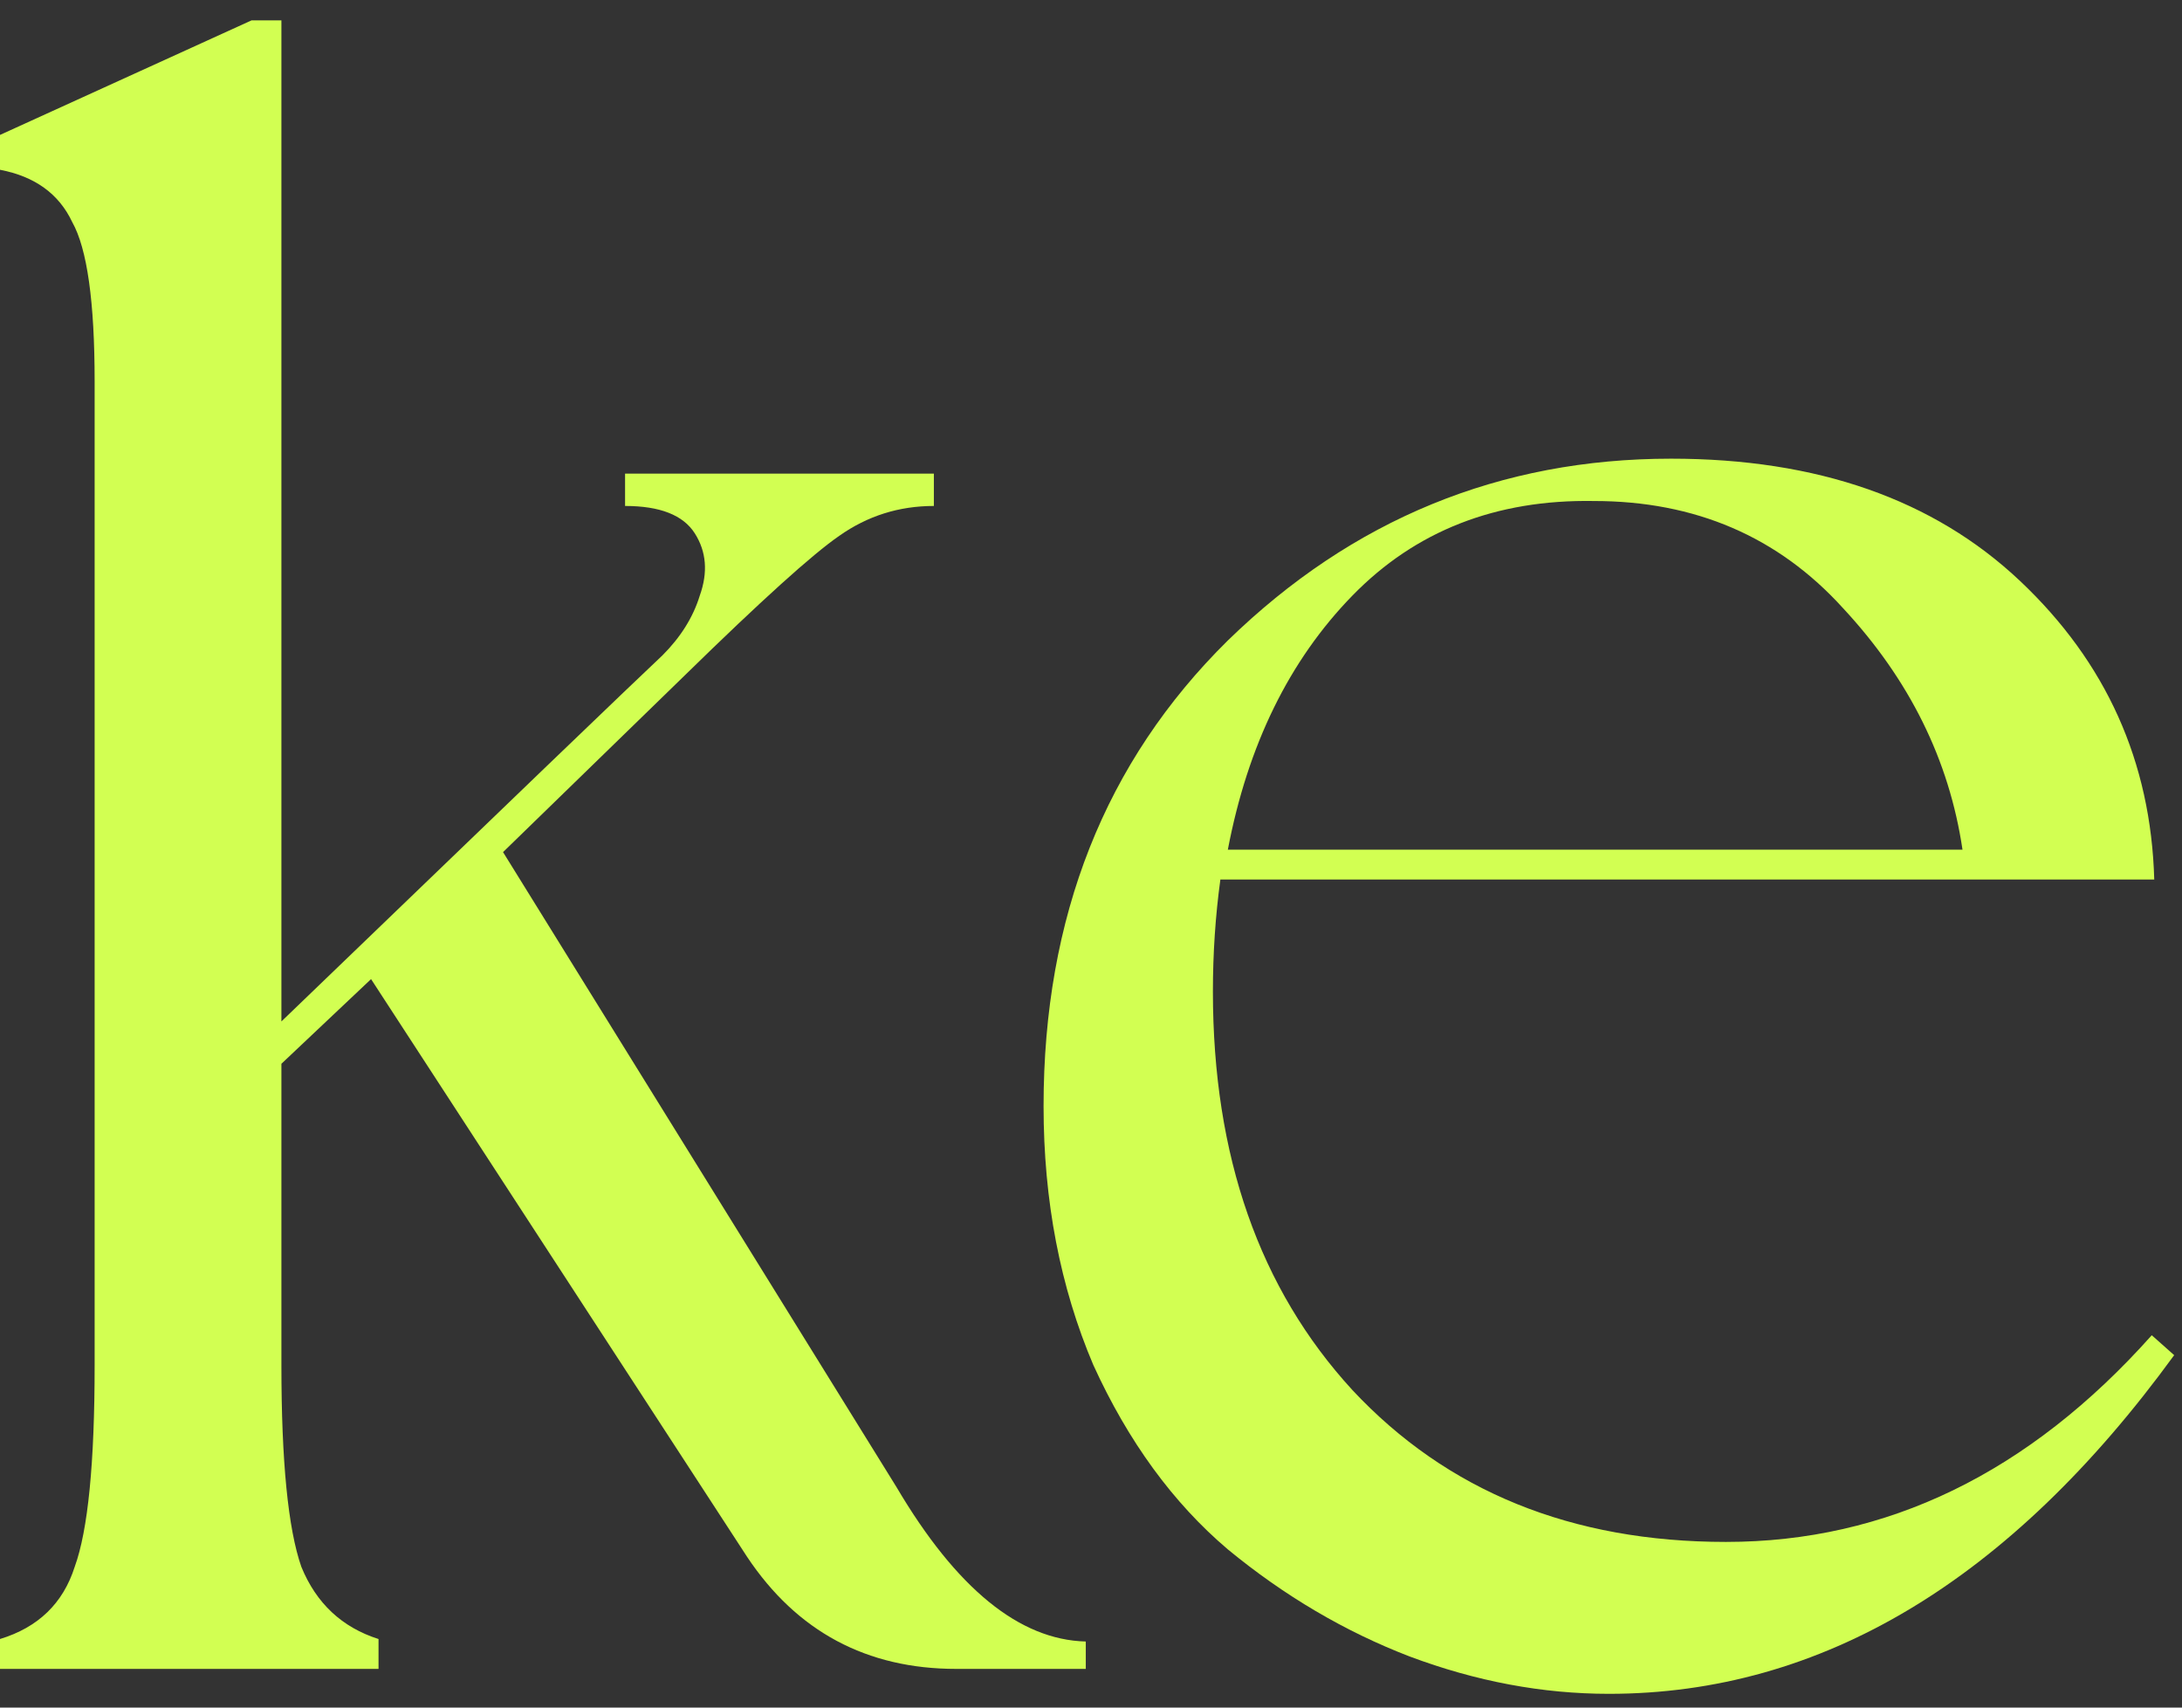 <svg width="92" height="72" viewBox="0 0 92 72" fill="none" xmlns="http://www.w3.org/2000/svg">
<rect x="0" y="0" width="92" height="72" fill="#333333" stroke="none"/>
<path d="M90.725 56.3L91.67 57.14C84.74 66.66 76.795 71.42 67.835 71.42C65.035 71.42 62.235 70.895 59.435 69.845C56.705 68.795 54.15 67.29 51.77 65.33C49.46 63.37 47.57 60.78 46.1 57.56C44.7 54.27 44 50.63 44 46.64C44 38.66 46.59 32.115 51.77 27.005C57.02 21.895 63.25 19.34 70.46 19.34C76.62 19.34 81.52 21.055 85.16 24.485C88.8 27.915 90.69 32.115 90.83 37.085H51.455C51.245 38.625 51.14 40.2 51.14 41.81C51.14 48.74 53.1 54.34 57.02 58.61C61.01 62.88 66.26 65.015 72.77 65.015C79.56 65.015 85.545 62.11 90.725 56.3ZM67.205 21.125C63.075 21.055 59.68 22.385 57.02 25.115C54.36 27.845 52.61 31.415 51.77 35.825H82.745C82.185 32.045 80.505 28.65 77.705 25.64C74.975 22.63 71.475 21.125 67.205 21.125Z" fill="#D2FF52"/>
<path d="M37.8 62.704C40.32 66.974 42.98 69.144 45.78 69.214V70.369H40.32C36.54 70.369 33.6 68.794 31.5 65.644L15.645 41.284L11.865 44.854V57.559C11.865 61.619 12.145 64.454 12.705 66.064C13.335 67.604 14.42 68.619 15.96 69.109V70.369H0V69.109C1.61 68.619 2.66 67.604 3.15 66.064C3.71 64.524 3.99 61.689 3.99 57.559V16.084C3.99 12.724 3.675 10.484 3.045 9.364C2.485 8.174 1.47 7.439 0 7.159V5.689L10.605 0.859H11.865V43.069C21.455 33.829 26.81 28.684 27.93 27.634C28.7 26.864 29.225 26.024 29.505 25.114C29.855 24.134 29.785 23.259 29.295 22.489C28.805 21.719 27.825 21.334 26.355 21.334V19.969H39.375V21.334C37.905 21.334 36.575 21.754 35.385 22.594C34.265 23.364 32.095 25.324 28.875 28.474L21.21 35.929L37.8 62.704Z" fill="#D2FF52"/>
</svg>
